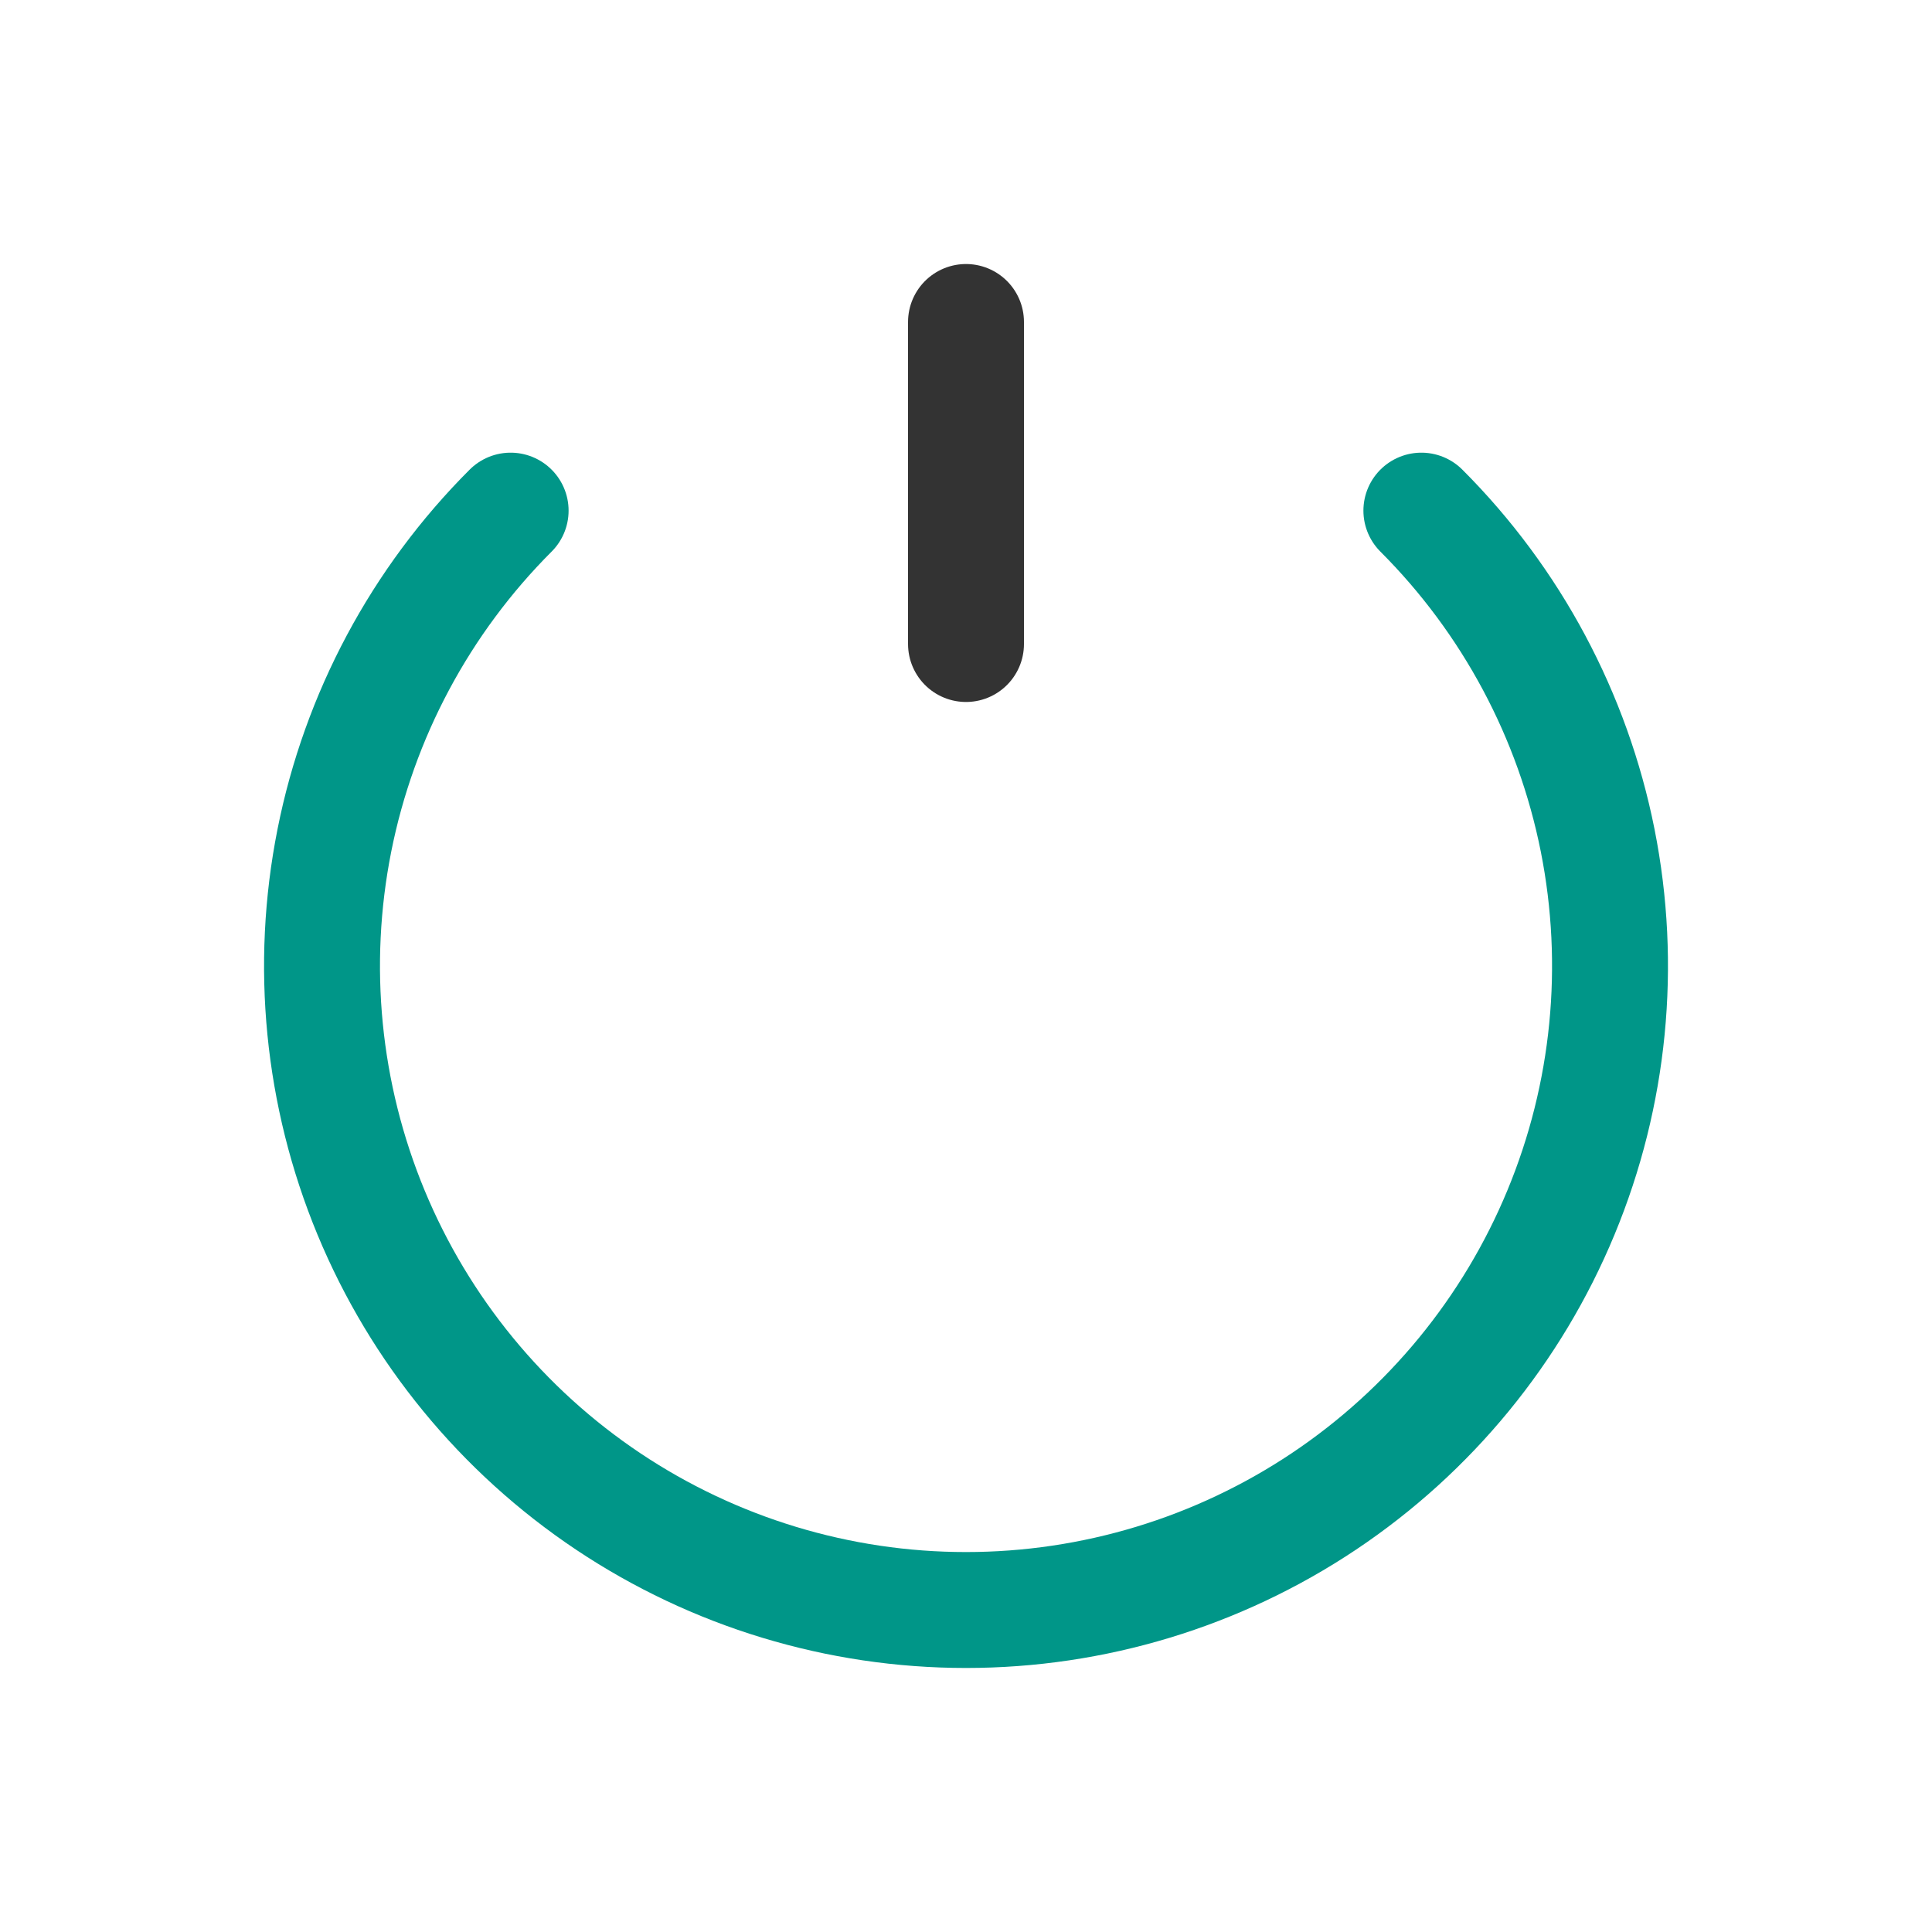 <svg width="50" height="50" viewBox="0 0 50 50" fill="none" xmlns="http://www.w3.org/2000/svg">
<path d="M13.215 13.215C10.884 15.546 9.297 18.515 8.654 21.748C8.011 24.982 8.341 28.333 9.602 31.378C10.864 34.423 13 37.026 15.741 38.858C18.482 40.689 21.704 41.667 25 41.667C28.297 41.667 31.519 40.689 34.26 38.858C37.001 37.026 39.137 34.423 40.398 31.378C41.66 28.333 41.99 24.982 41.347 21.748C40.703 18.515 39.116 15.546 36.785 13.215" stroke="#009688" stroke-width="3" stroke-linecap="round"/>
<path d="M25 16.667L25 8.333" stroke="#333333" stroke-width="3" stroke-linecap="round"/>
</svg>
